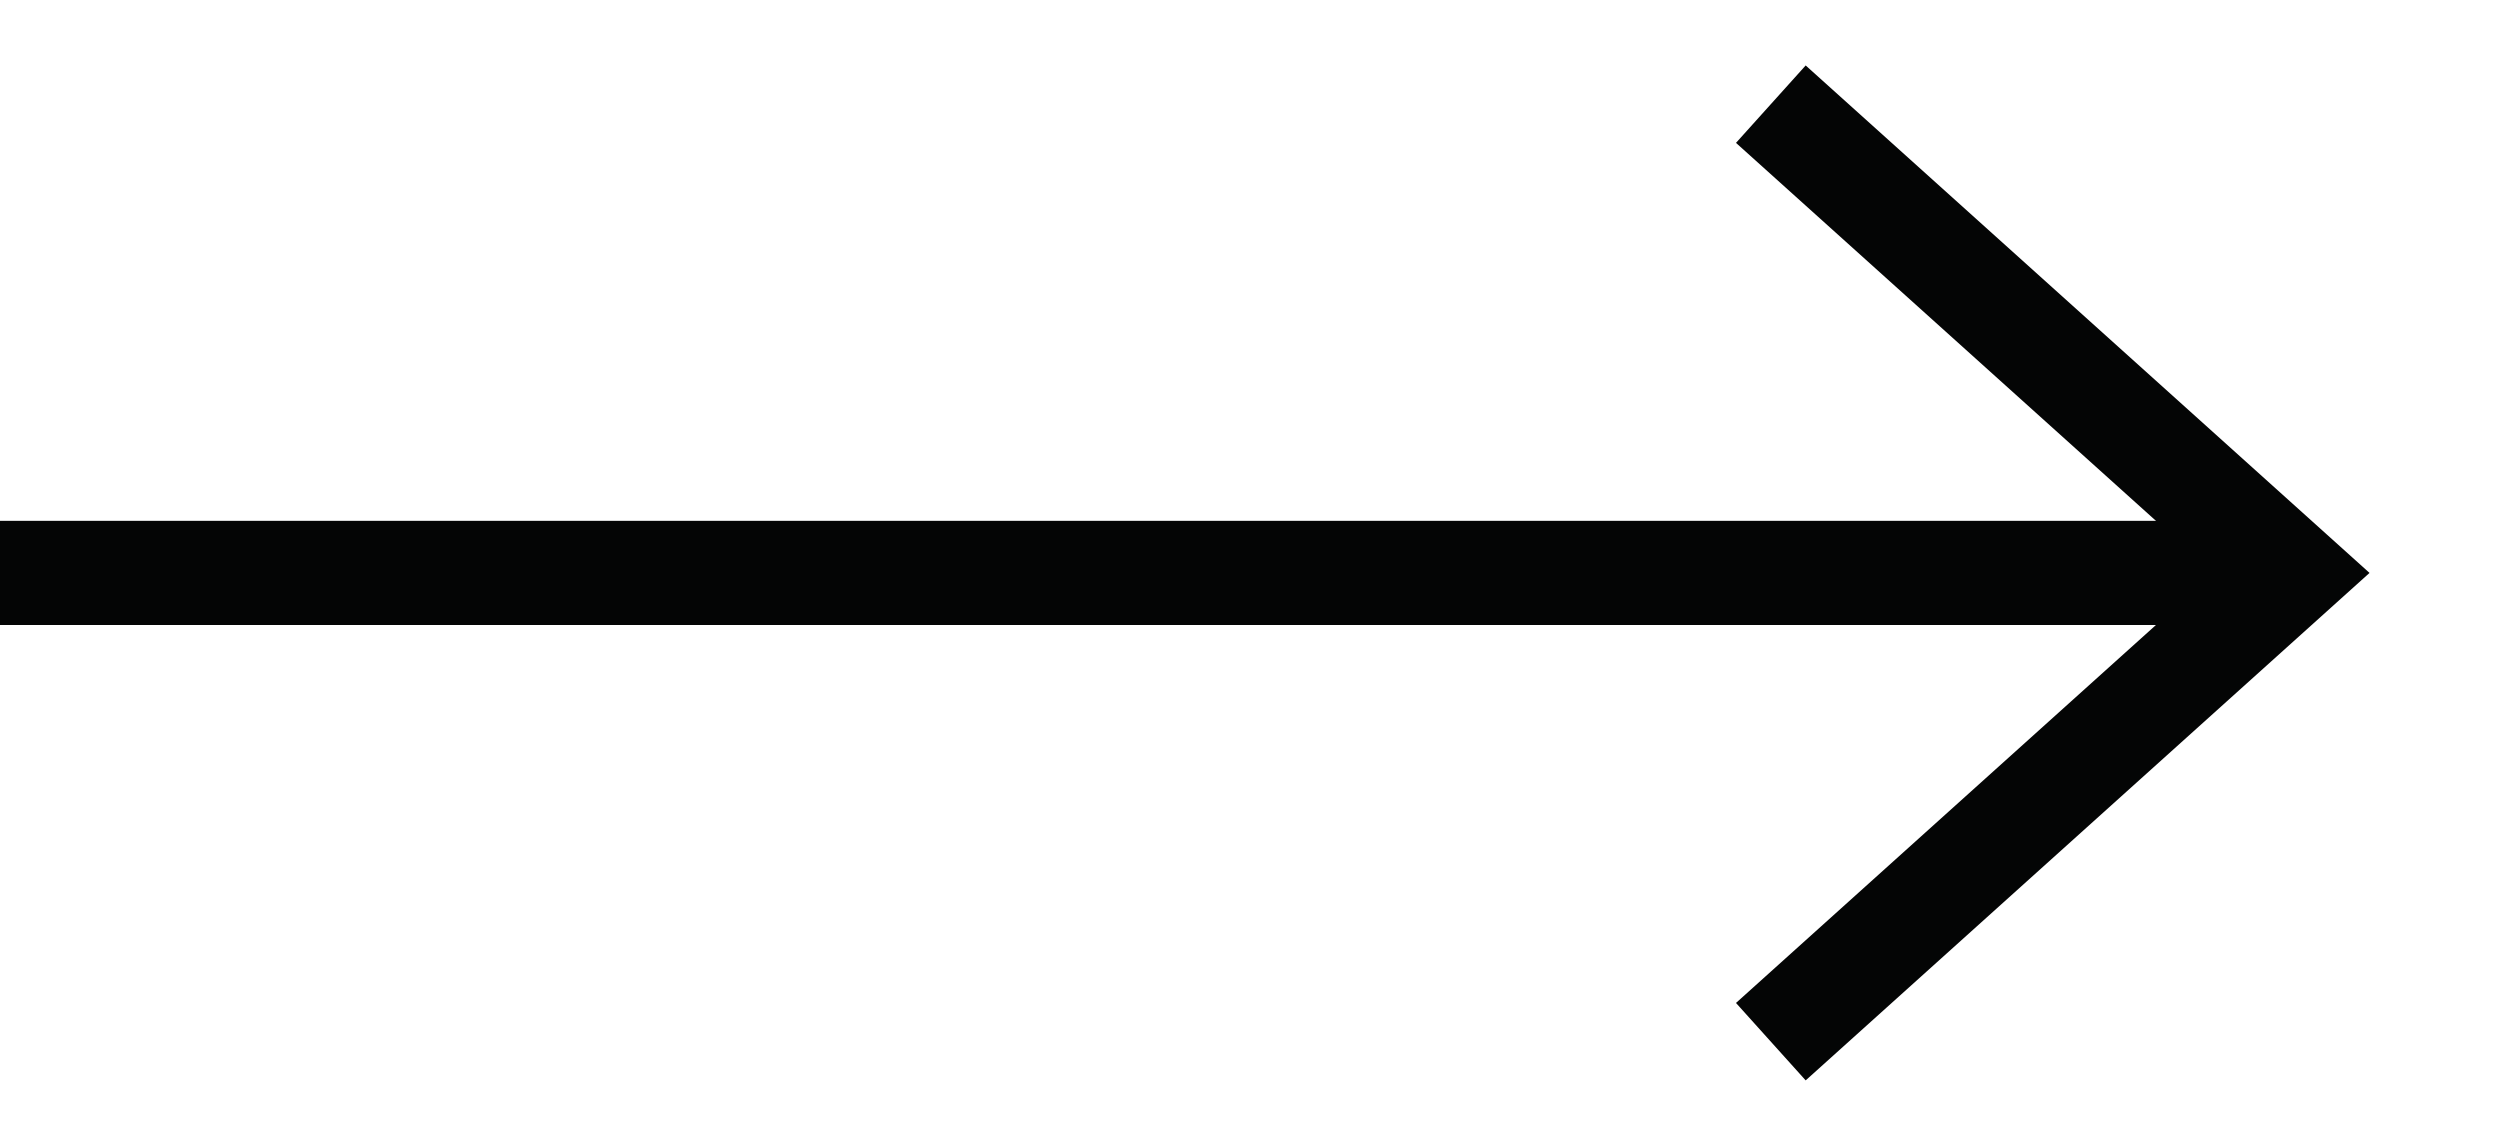 <svg width="24" fill="none" xmlns="http://www.w3.org/2000/svg" height="11" viewBox="0 0 24 11">
    <path stroke="#040505" stroke-width="1" d="M17 1L22 5.5L17 10"></path>
    <path stroke="#040505" stroke-width="1" d="M0 5.5H22"></path>
</svg>